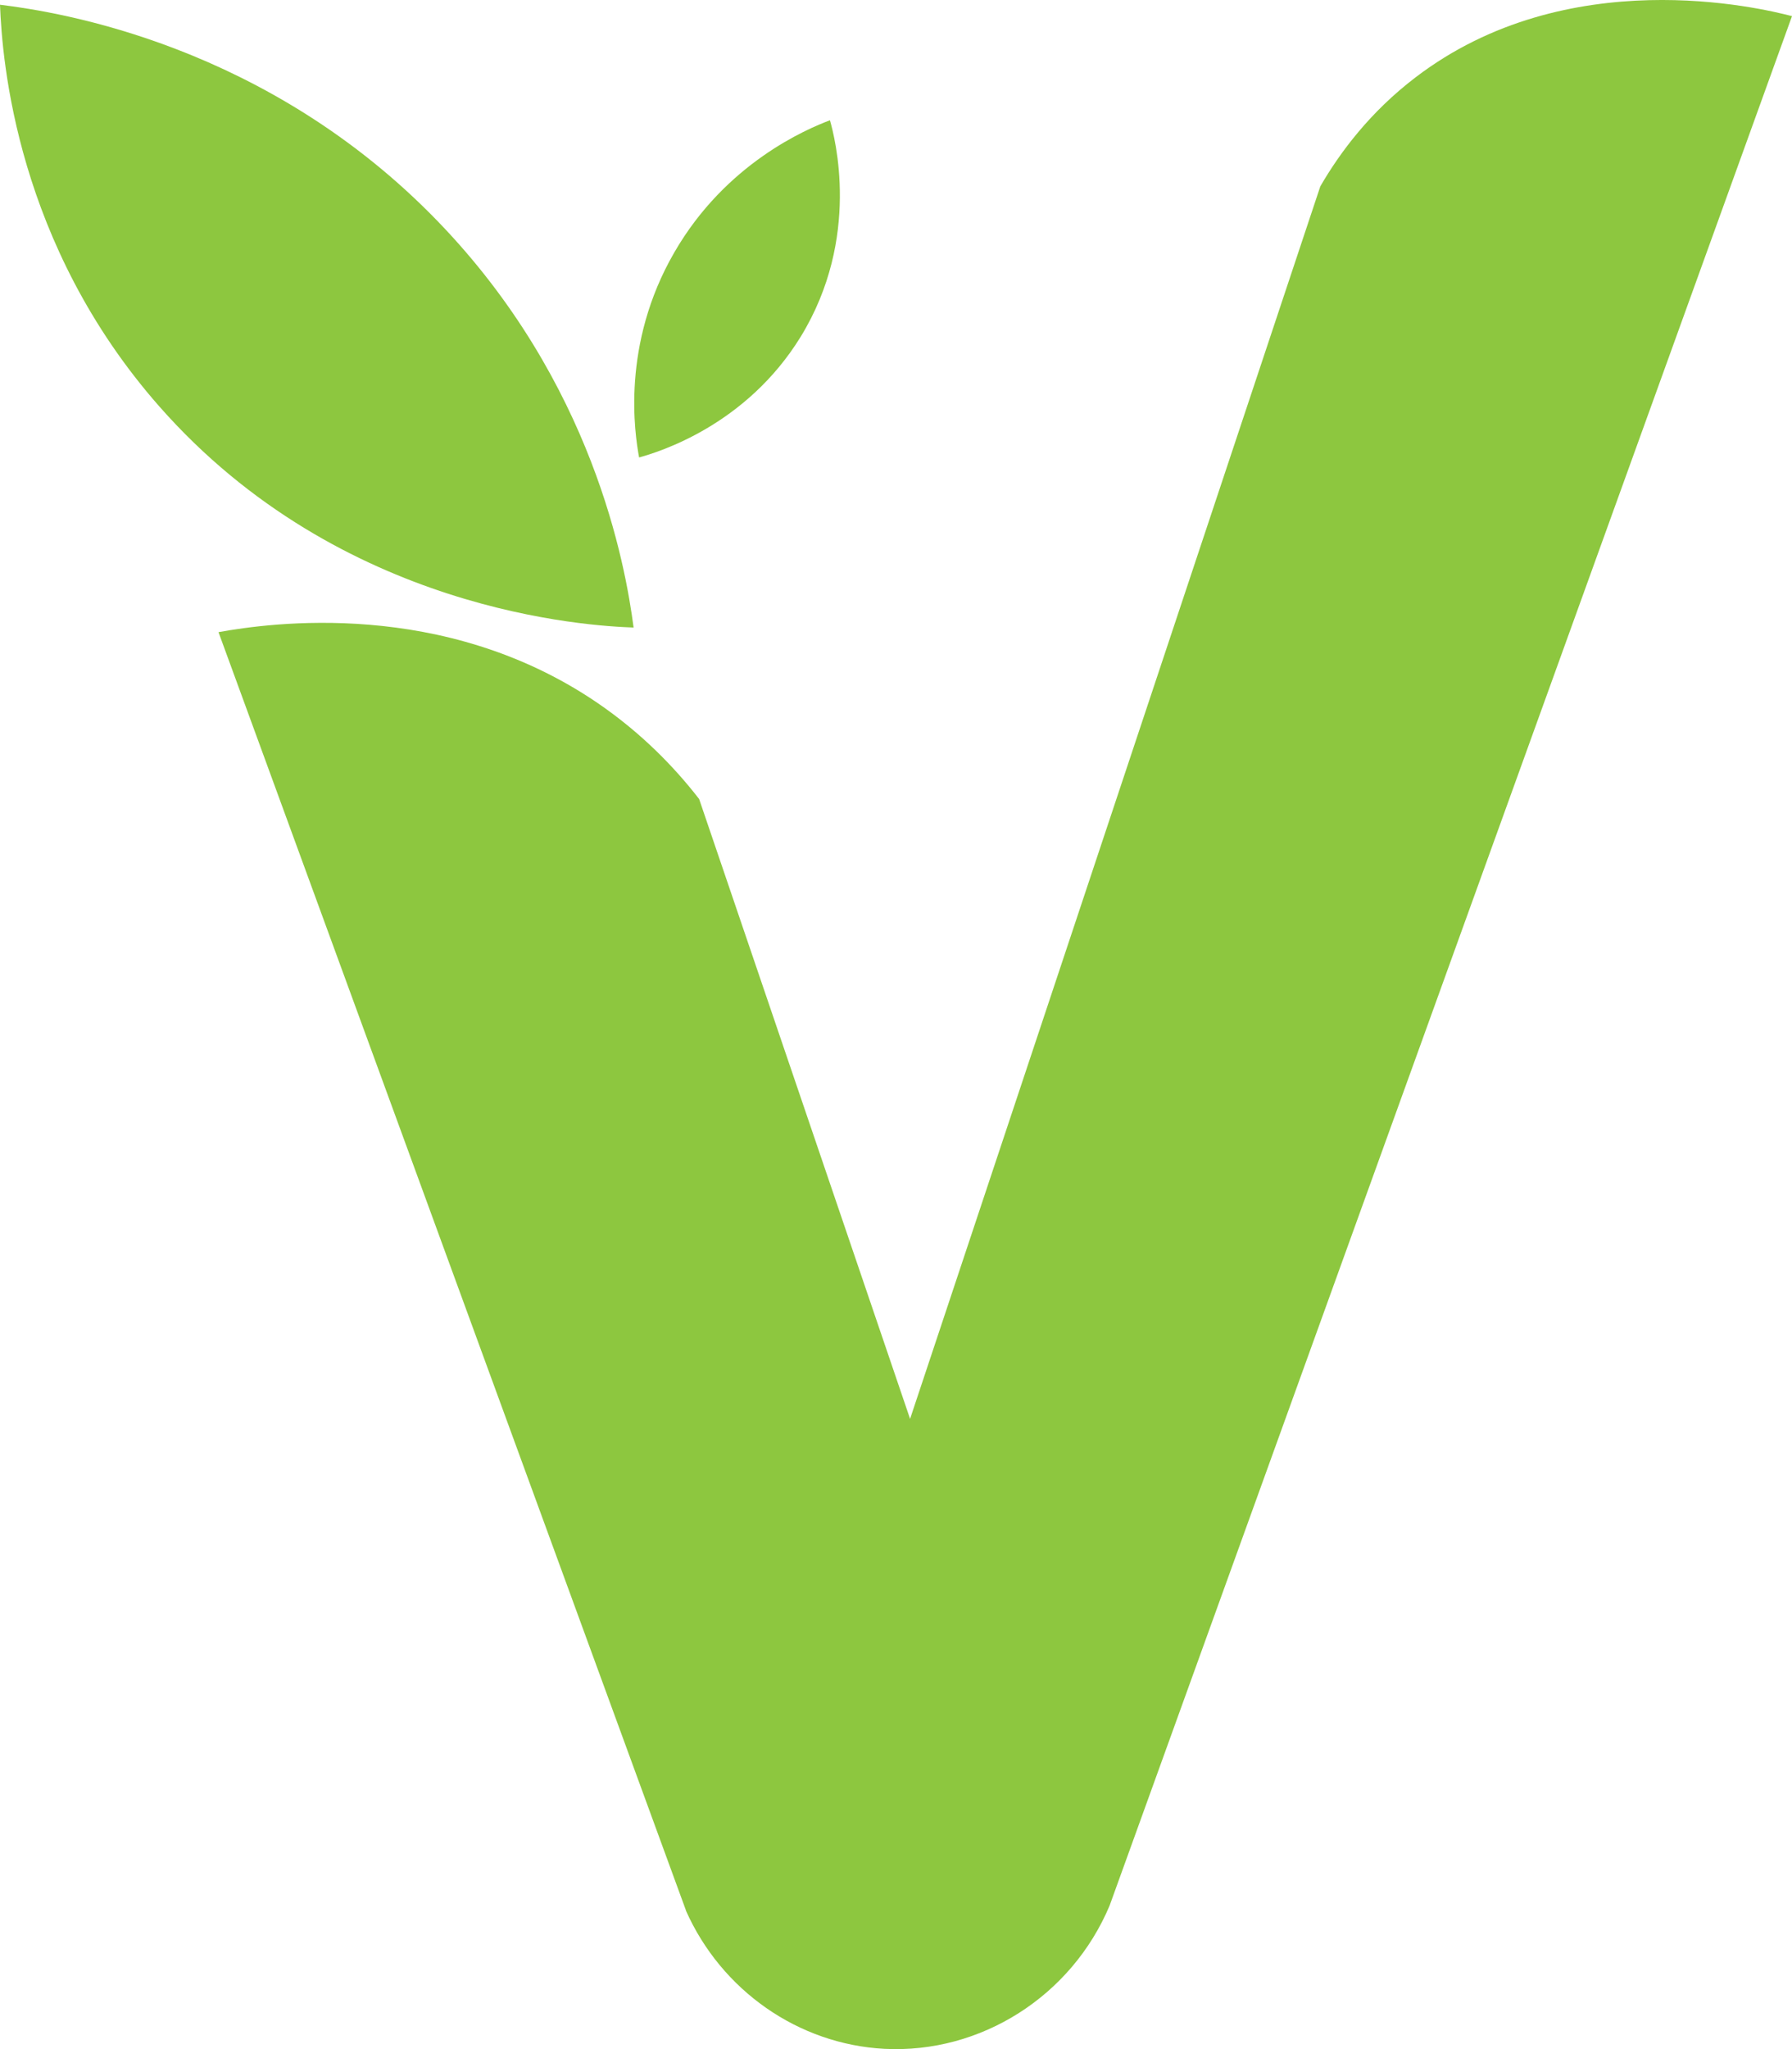 <svg width="14" height="16" viewBox="0 0 14 16" fill="none" xmlns="http://www.w3.org/2000/svg">
<g clip-path="url(#clip0_548_86)">
<path d="M5.359 14.917L1.707 4.936C2.112 4.863 3.462 4.673 4.658 5.482C5.012 5.722 5.273 5.995 5.462 6.239C6.011 7.852 6.561 9.466 7.11 11.079L10.315 1.455C10.468 1.191 10.703 0.875 11.059 0.604C12.246 -0.302 13.754 0.062 14 0.126C12.223 5.044 10.446 9.961 8.669 14.879C8.371 15.588 7.661 16.036 6.911 15.998C6.238 15.963 5.636 15.543 5.358 14.917H5.359Z" fill="#8DC73F"/>
<path d="M0 0.037C0.017 0.478 0.13 1.908 1.245 3.174C2.664 4.785 4.612 4.888 4.95 4.9C4.886 4.412 4.634 2.984 3.422 1.73C2.087 0.349 0.467 0.094 0 0.037Z" fill="#8DC73F"/>
<path d="M4.993 3.572C5.148 3.529 5.829 3.322 6.255 2.63C6.73 1.856 6.521 1.07 6.484 0.939C6.302 1.008 5.671 1.273 5.268 1.971C4.851 2.691 4.959 3.388 4.993 3.572H4.993Z" fill="#8DC73F"/>
</g>
<defs>
<clipPath id="clip0_548_86">
<rect width="14" height="16" fill="white"/>
</clipPath>
</defs>
</svg>
